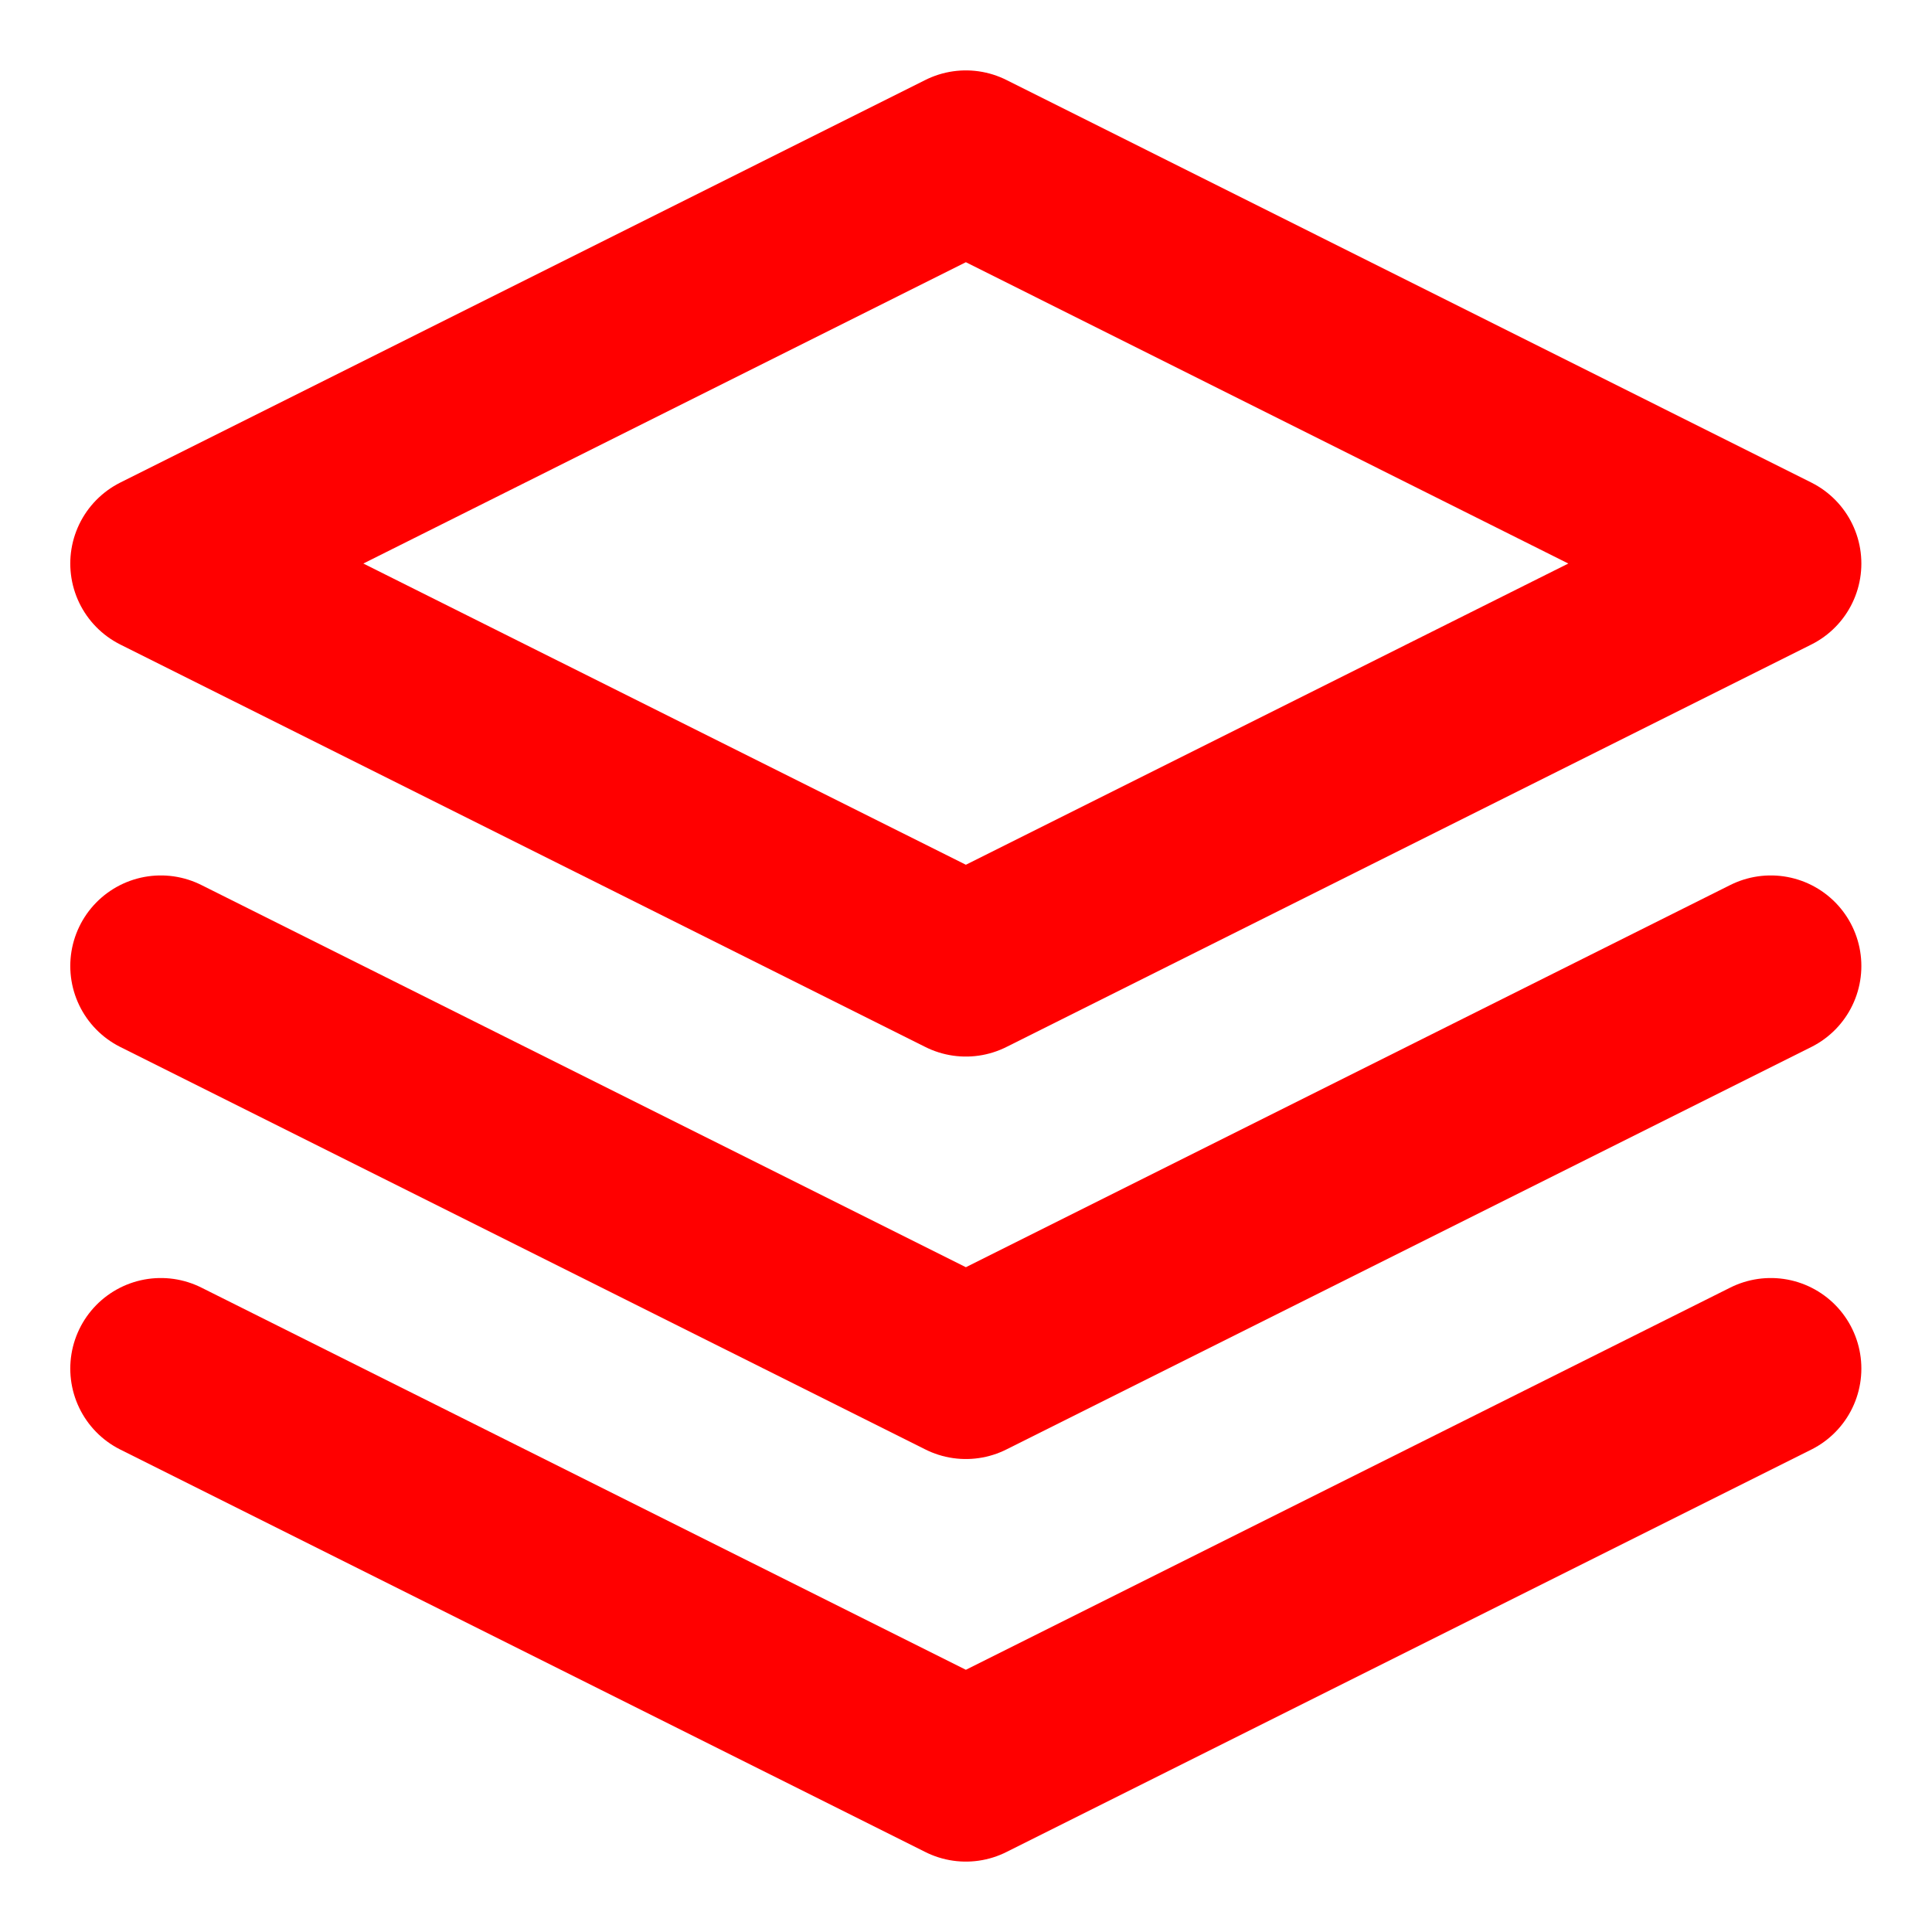 <svg width="16" height="16" viewBox="0 0 16 16" fill="none" xmlns="http://www.w3.org/2000/svg">
<path d="M7.999 1.333L1.332 4.667L7.999 8L14.665 4.667L7.999 1.333Z" stroke="#FF0000" stroke-width="1.5" stroke-linecap="round" stroke-linejoin="round"/>
<path d="M1.332 11.334L7.999 14.667L14.665 11.334" stroke="#FF0000" stroke-width="1.5" stroke-linecap="round" stroke-linejoin="round"/>
<path d="M1.332 8L7.999 11.333L14.665 8" stroke="#FF0000" stroke-width="1.5" stroke-linecap="round" stroke-linejoin="round"/>
</svg>
